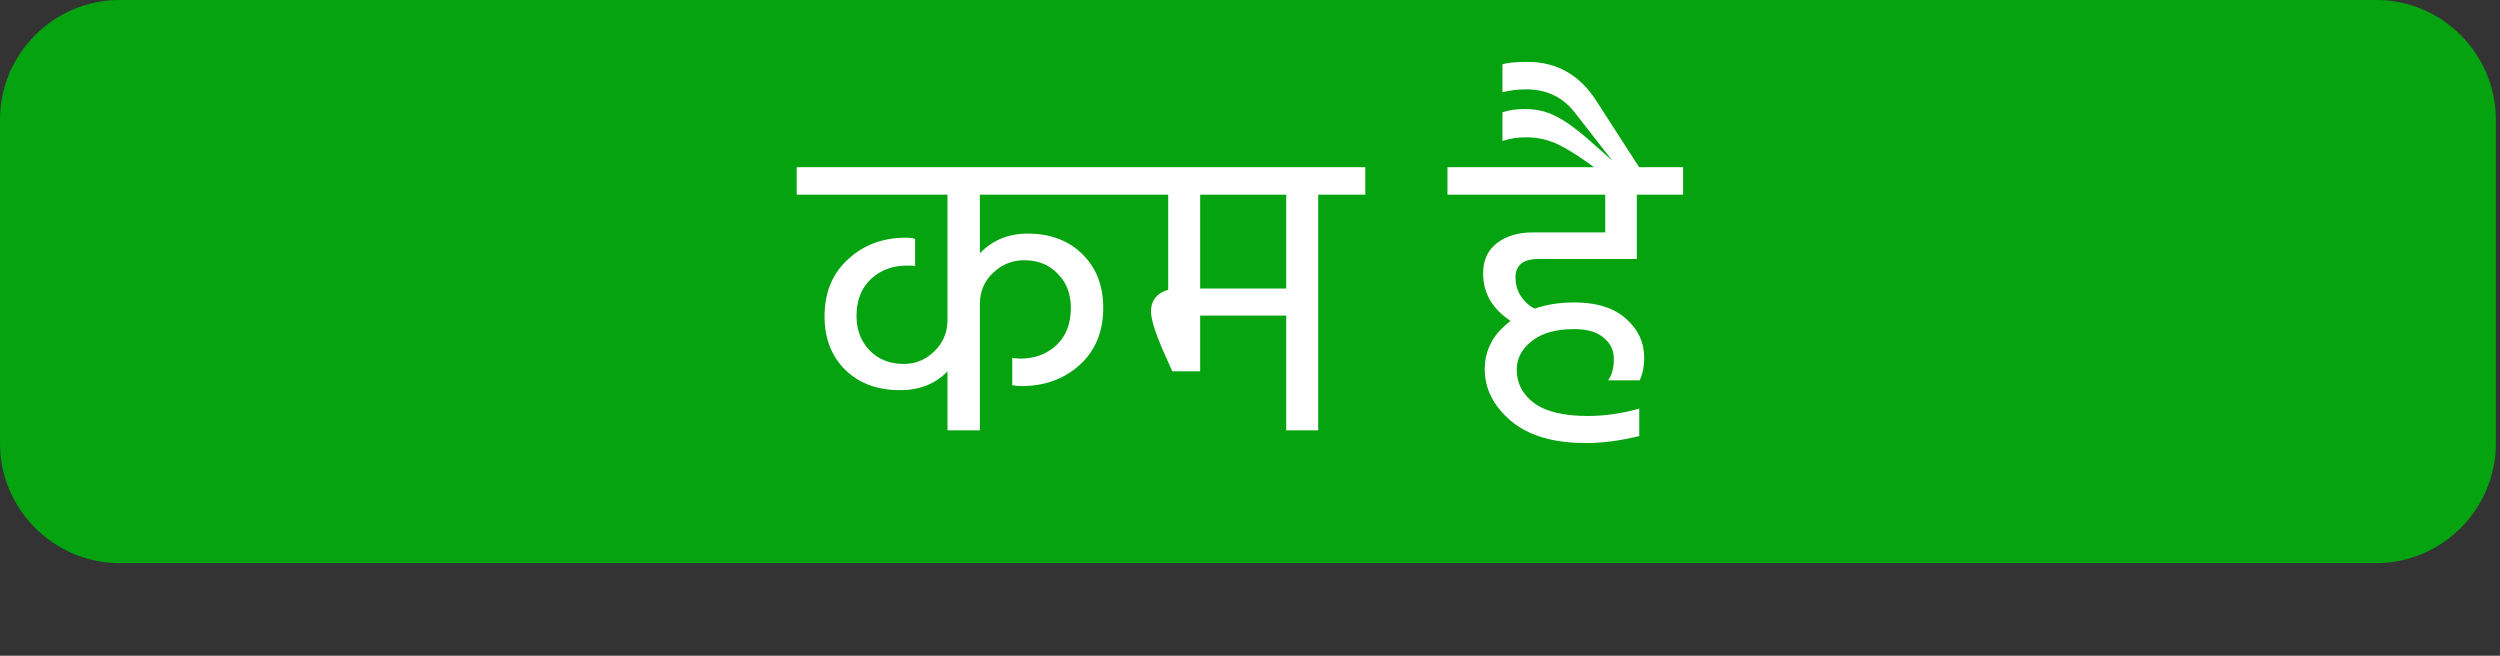 <svg width="122" height="32" viewBox="0 0 122 32" fill="none" xmlns="http://www.w3.org/2000/svg">
<rect x="0" y="0" width="122" height="32" fill="#333333" stroke="none"/>
<path fill-rule="evenodd" clip-rule="evenodd" d="M5.839 0H115.96C119.172 0 121.798 2.627 121.798 5.838V21.64C121.798 24.852 119.172 27.479 115.96 27.479H5.839C2.628 27.479 0 24.852 0 21.64V5.838C0 2.627 2.628 0 5.839 0Z" fill="#05A310"/>
<path d="M55.178 9.5H47.818V12.36C48.432 11.72 49.212 11.4 50.158 11.4C51.252 11.4 52.138 11.733 52.818 12.4C53.498 13.067 53.838 13.94 53.838 15.02C53.838 16.18 53.458 17.107 52.698 17.8C51.938 18.493 50.992 18.84 49.858 18.84C49.712 18.84 49.558 18.827 49.398 18.8V17.46C49.532 17.487 49.665 17.5 49.798 17.5C50.505 17.5 51.092 17.28 51.558 16.84C52.025 16.4 52.258 15.793 52.258 15.02C52.258 14.34 52.045 13.787 51.618 13.36C51.205 12.92 50.658 12.7 49.978 12.7C49.392 12.7 48.885 12.907 48.458 13.32C48.032 13.72 47.818 14.227 47.818 14.84V21H46.238V18.12C45.652 18.733 44.878 19.04 43.918 19.04C42.825 19.04 41.938 18.713 41.258 18.06C40.578 17.393 40.238 16.52 40.238 15.44C40.238 14.28 40.618 13.353 41.378 12.66C42.138 11.953 43.078 11.6 44.198 11.6C44.412 11.6 44.565 11.62 44.658 11.66V12.98C44.592 12.967 44.465 12.96 44.278 12.96C43.558 12.96 42.965 13.18 42.498 13.62C42.032 14.06 41.798 14.66 41.798 15.42C41.798 16.1 42.012 16.66 42.438 17.1C42.865 17.54 43.418 17.76 44.098 17.76C44.685 17.76 45.185 17.553 45.598 17.14C46.025 16.727 46.238 16.213 46.238 15.6V9.5H38.878V8.16H55.178V9.5ZM54.308 9.5V8.16H66.628V9.5H64.328V21H62.768V15.4H58.568V18.12H57.208L56.708 17C56.348 16.147 56.168 15.547 56.168 15.2C56.168 14.933 56.241 14.707 56.388 14.52C56.548 14.333 56.755 14.207 57.008 14.14V9.5H54.308ZM62.768 9.5H58.568V14.08H62.768V9.5ZM79.876 12.64H75.076C74.329 12.64 73.956 12.94 73.956 13.54C73.956 13.887 74.049 14.2 74.236 14.48C74.423 14.747 74.643 14.94 74.896 15.06C75.456 14.86 76.103 14.76 76.836 14.76C77.93 14.76 78.769 15.027 79.356 15.56C79.943 16.08 80.236 16.707 80.236 17.44C80.236 17.88 80.163 18.253 80.016 18.56H78.476C78.663 18.307 78.756 17.96 78.756 17.52C78.756 17.093 78.59 16.747 78.256 16.48C77.936 16.2 77.456 16.06 76.816 16.06C75.936 16.06 75.249 16.253 74.756 16.64C74.263 17.027 74.016 17.493 74.016 18.04C74.016 18.707 74.303 19.253 74.876 19.68C75.45 20.093 76.323 20.3 77.496 20.3C78.309 20.3 79.143 20.18 79.996 19.94V21.28C79.076 21.507 78.203 21.62 77.376 21.62C75.803 21.62 74.59 21.26 73.736 20.54C72.883 19.82 72.456 18.98 72.456 18.02C72.456 17.073 72.876 16.287 73.716 15.66C72.823 15.073 72.376 14.3 72.376 13.34C72.376 12.7 72.603 12.207 73.056 11.86C73.51 11.513 74.096 11.34 74.816 11.34H78.336V9.5H70.636V8.16H82.136V9.5H79.876V12.64ZM77.9 4.92L80.08 8.3H77.98C77.233 7.74 76.606 7.333 76.1 7.08C75.593 6.827 75.053 6.7 74.48 6.7C74.066 6.7 73.68 6.76 73.32 6.88V5.48C73.64 5.373 74 5.32 74.4 5.32C74.96 5.32 75.46 5.433 75.9 5.66C76.34 5.873 76.853 6.233 77.44 6.74L78.68 7.84L76.84 5.48C76.253 4.733 75.466 4.36 74.48 4.36C74.08 4.36 73.693 4.407 73.32 4.5V3.14C73.56 3.06 73.966 3.02 74.54 3.02C75.966 3.02 77.086 3.653 77.9 4.92Z" fill="white"/>
</svg>

